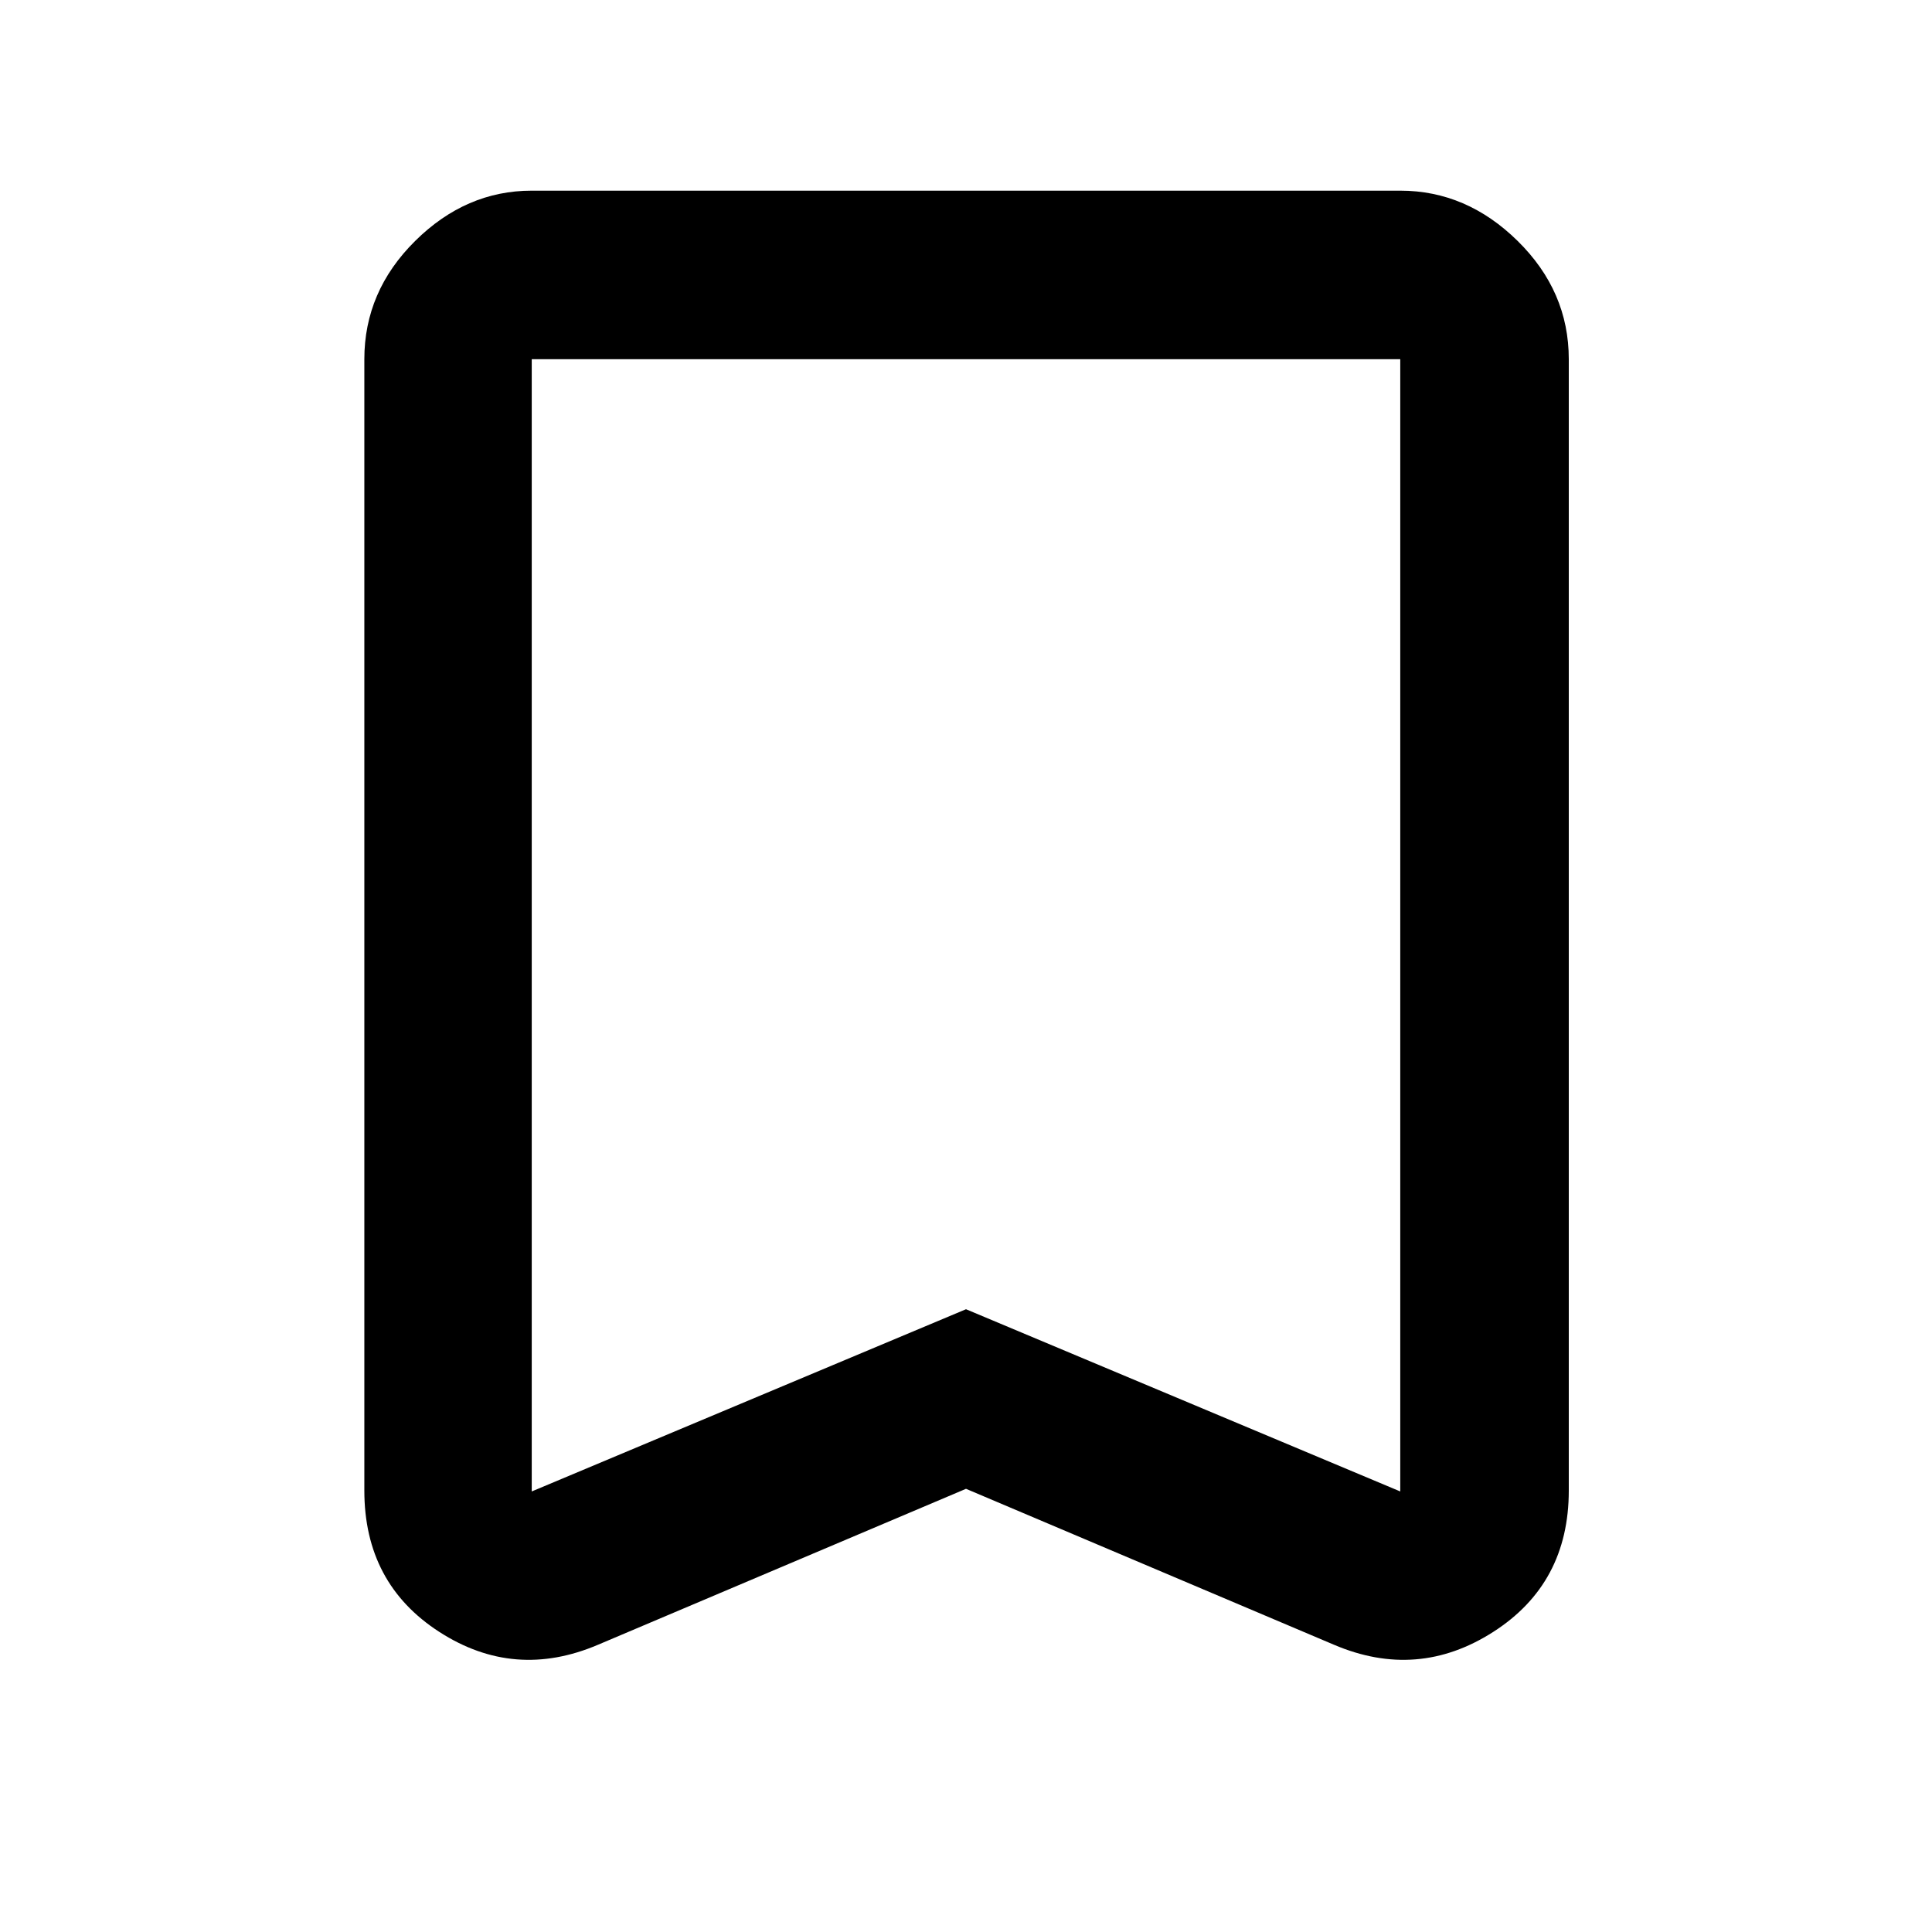 <svg xmlns="http://www.w3.org/2000/svg" height="48" viewBox="0 -960 960 960" width="48"><path d="m480-220.22-182.83 77.48q-41.52 17.7-78.82-6.34-37.31-24.04-37.31-70.27v-562.17q0-33.74 25.24-58.74 25.23-25 57.94-25h431.56q32.95 0 58.34 25 25.4 25 25.4 58.74v562.17q0 46.23-37.59 70.27-37.58 24.04-79.1 6.34L480-220.22Zm0-89.23 215.78 90.54v-562.61H264.22v562.61L480-309.45Zm0-472.07H264.22h431.56H480Z"/></svg>
